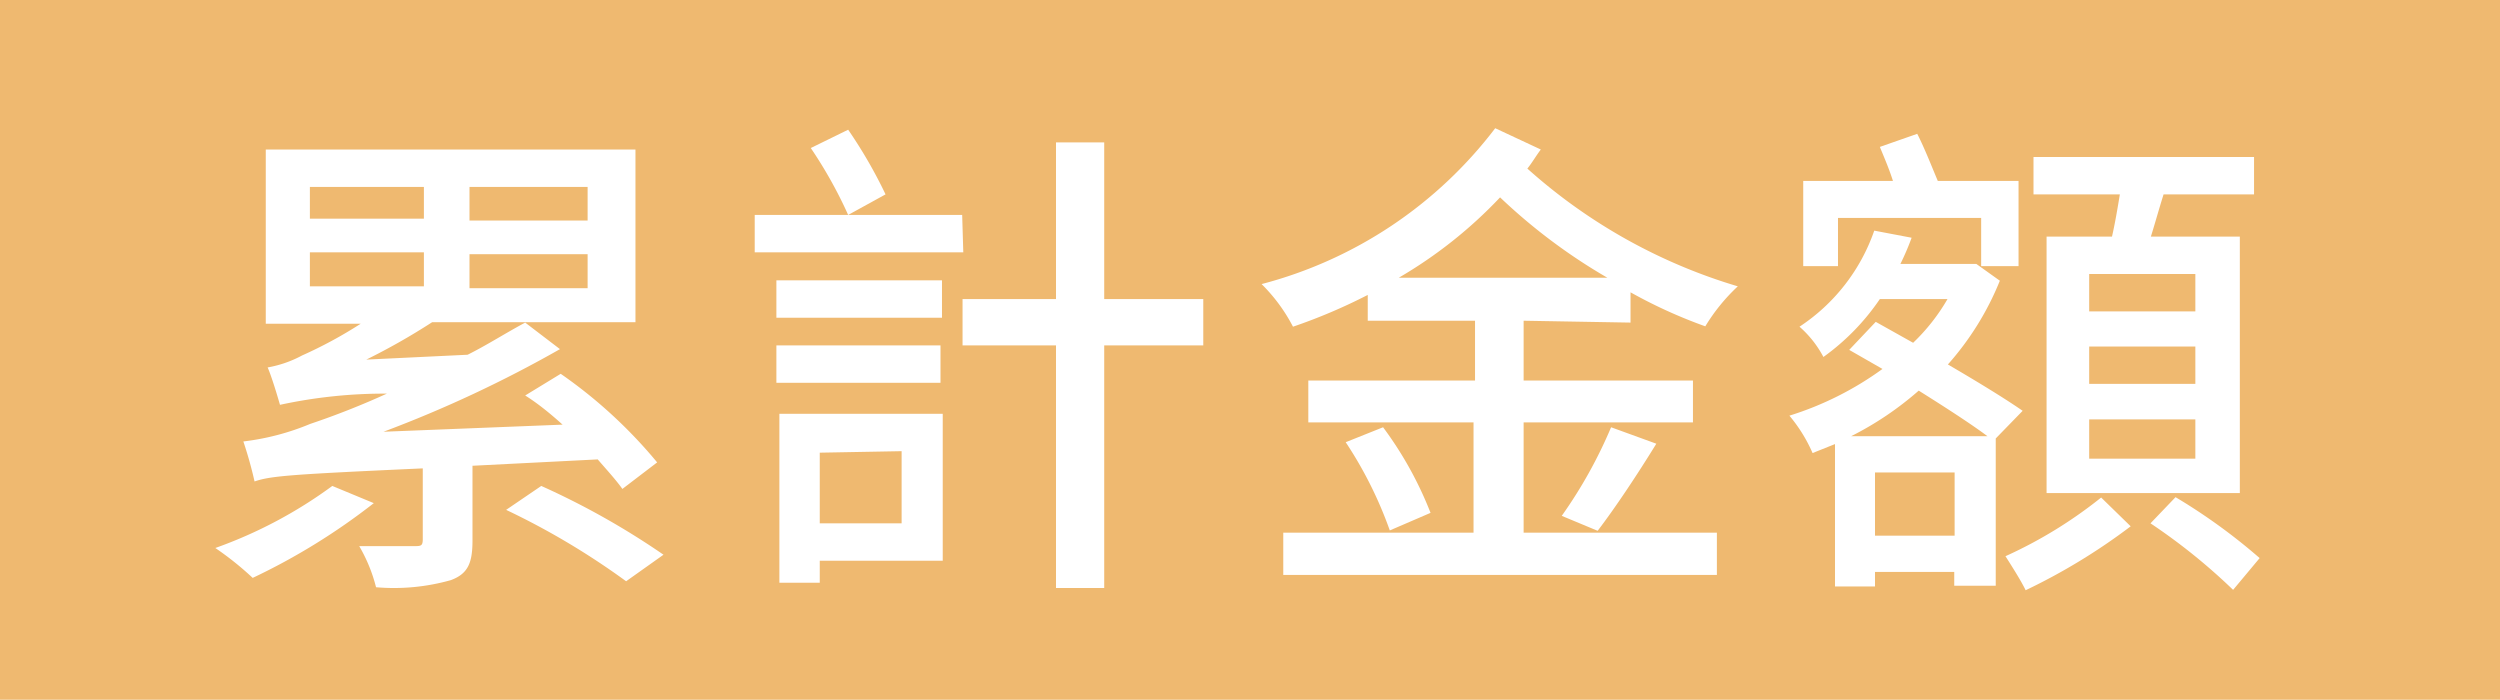 <svg height="18.72" viewBox="0 0 66.88 18.72" width="66.88" xmlns="http://www.w3.org/2000/svg"><path d="m0 0h66.88v18.72h-66.88z" fill="#efb970"/><g fill="#fff"><path d="m10 13.46a17.18 17.18 0 0 1 -3.24 2 8.31 8.31 0 0 0 -1-.8 12.14 12.14 0 0 0 3.13-1.66zm2.64-1v2c0 .6-.12.89-.58 1.06a5.6 5.6 0 0 1 -2 .19 4.24 4.24 0 0 0 -.45-1.1h1.46c.19 0 .24 0 .24-.19v-1.89c-3.51.16-4.07.2-4.5.35a10.85 10.85 0 0 0 -.3-1.07 6.68 6.68 0 0 0 1.79-.47 21.35 21.35 0 0 0 2.05-.81 13.23 13.23 0 0 0 -2.86.3c-.06-.21-.22-.75-.33-1a3.07 3.07 0 0 0 .92-.32 11.72 11.72 0 0 0 1.57-.85h-2.54v-4.66h9.89v4.62h-5.44a17.53 17.53 0 0 1 -1.76 1l2.71-.13c.52-.26 1-.57 1.54-.86l.93.71a32.86 32.86 0 0 1 -4.72 2.21l4.79-.19c-.31-.28-.65-.56-1-.78l.95-.58a12.84 12.84 0 0 1 2.58 2.37l-.93.71c-.17-.24-.4-.49-.66-.79zm-4.35-6.61h3.05v-.85h-3.05zm0 1.81h3.05v-.91h-3.05zm7.43-2.66h-3.16v.9h3.16zm0 1.8h-3.16v.91h3.16zm-1.24 6.2a20.7 20.7 0 0 1 3.27 1.84l-1 .71a20 20 0 0 0 -3.21-1.91z"/><path d="m25.77 6.75h-5.58v-1h2.5a11.82 11.82 0 0 0 -1-1.79l1-.49a12.68 12.68 0 0 1 1 1.73l-1 .55h3.05zm-5 1.75v-1h4.43v1zm4.39 1.74h-4.39v-1h4.39zm.06 4.76h-3.29v.59h-1.08v-4.52h4.37zm-3.29-2.89v1.89h2.19v-1.93zm10.26-2.87h-2.65v6.49h-1.29v-6.49h-2.5v-1.24h2.5v-4.19h1.29v4.19h2.65z"/><path d="m40.76 8.58v1.6h4.53v1.12h-4.53v2.95h5.17v1.13h-11.6v-1.13h5.09v-2.95h-4.42v-1.12h4.46v-1.6h-2.87v-.69a14.87 14.87 0 0 1 -2 .85 4.53 4.53 0 0 0 -.84-1.14 11.51 11.51 0 0 0 6.25-4.17l1.22.57c-.13.17-.23.35-.36.51a14.73 14.73 0 0 0 5.63 3.15 5 5 0 0 0 -.87 1.07 13.17 13.17 0 0 1 -2-.91v.81zm-3.76 2.85a9.84 9.84 0 0 1 1.27 2.29l-1.09.47a10.81 10.81 0 0 0 -1.18-2.36zm6-4a15.25 15.25 0 0 1 -2.87-2.15 12.11 12.11 0 0 1 -2.71 2.15zm-1.22 6.37a12.48 12.48 0 0 0 1.32-2.37l1.21.44c-.51.83-1.11 1.73-1.57 2.33z"/><path d="m53.39 11.73v3.94h-1.11v-.37h-2.12v.39h-1.07v-3.81l-.6.24a4.1 4.1 0 0 0 -.62-1 8.57 8.57 0 0 0 2.49-1.25l-.89-.51.71-.75 1 .56a5.24 5.24 0 0 0 .92-1.17h-1.81a6.15 6.15 0 0 1 -1.51 1.55 2.83 2.83 0 0 0 -.64-.81 5.06 5.06 0 0 0 2-2.57l1 .19a7 7 0 0 1 -.3.7h1.85.18l.63.45a7.7 7.7 0 0 1 -1.39 2.24c.77.45 1.51.9 2 1.24zm-4.22-4.61h-.93v-2.28h2.4c-.1-.32-.24-.64-.35-.91l1-.35c.19.37.39.88.55 1.26h2.16v2.28h-1v-1.29h-3.83zm4 4.55c-.47-.35-1.14-.78-1.84-1.22a8.59 8.59 0 0 1 -1.81 1.22zm-.88 2.66v-1.69h-2.13v1.69zm4.71-.25a16.23 16.23 0 0 1 -2.81 1.71c-.12-.25-.38-.66-.54-.91a12 12 0 0 0 2.56-1.57zm-.5-7.75c.08-.35.15-.76.21-1.13h-2.31v-1h5.9v1h-2.42c-.12.38-.23.78-.34 1.13h2.38v6.86h-5.17v-6.86zm2.23 1h-2.84v1h2.84zm0 1.94h-2.84v1h2.84zm0 1.95h-2.84v1.05h2.84zm-.53 2.08a15.58 15.58 0 0 1 2.25 1.63l-.71.85a15.9 15.9 0 0 0 -2.21-1.78z"/></g></svg>